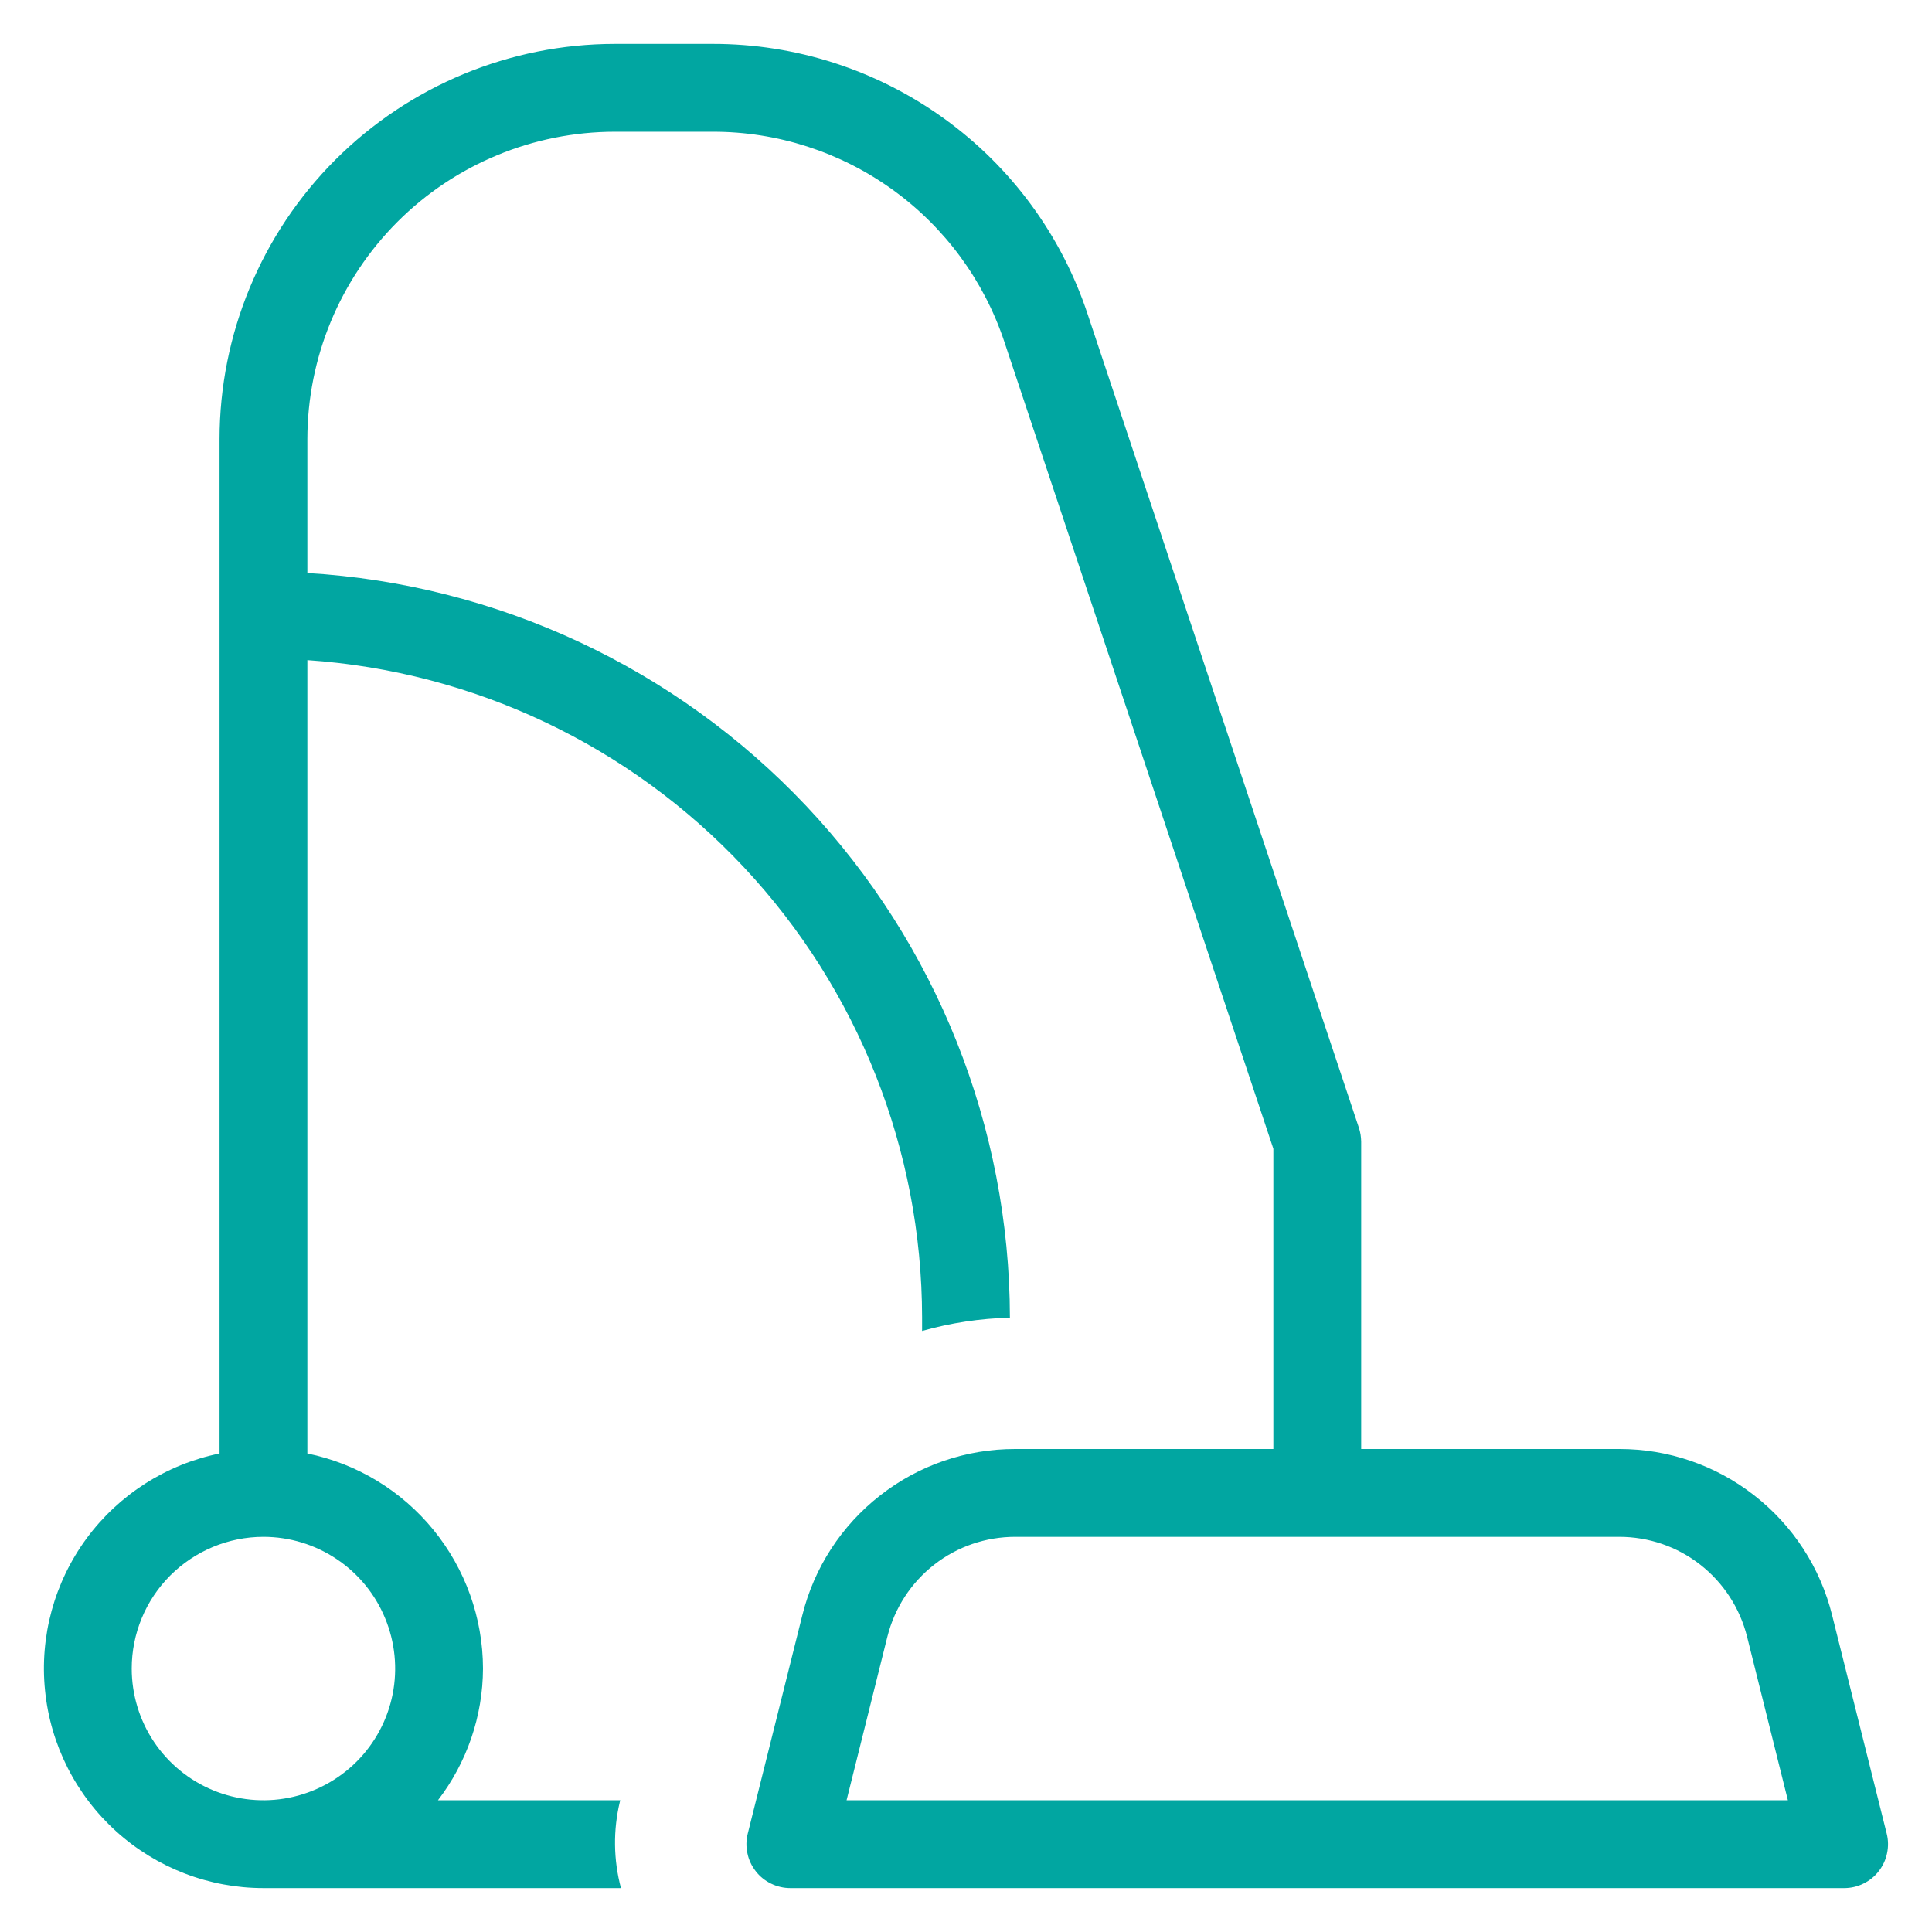 <svg width="22" height="22" viewBox="0 0 22 22" fill="none" xmlns="http://www.w3.org/2000/svg">
<path d="M3 21.5H7.071C6.985 21.178 6.981 20.839 7.059 20.515L7.063 20.5H4.987C5.317 20.07 5.498 19.543 5.5 19C5.499 18.424 5.299 17.866 4.935 17.42C4.571 16.974 4.064 16.666 3.5 16.551V7.517C5.397 7.646 7.175 8.49 8.474 9.879C9.773 11.268 10.497 13.098 10.5 15V15.156C10.825 15.064 11.161 15.013 11.5 15.005V15C11.496 12.834 10.666 10.752 9.18 9.177C7.693 7.602 5.661 6.654 3.5 6.525V5C3.501 4.072 3.87 3.183 4.526 2.526C5.182 1.87 6.072 1.501 7 1.5H8.117C8.851 1.499 9.568 1.73 10.164 2.16C10.76 2.589 11.205 3.196 11.437 3.893L14.5 13.081V16.5H11.561C11.003 16.499 10.461 16.685 10.022 17.029C9.582 17.372 9.27 17.852 9.136 18.394L8.515 20.879C8.496 20.953 8.495 21.029 8.511 21.104C8.526 21.178 8.559 21.248 8.606 21.308C8.652 21.368 8.712 21.416 8.78 21.449C8.849 21.483 8.924 21.5 9 21.5H21C21.076 21.5 21.151 21.483 21.219 21.449C21.287 21.416 21.347 21.368 21.393 21.308C21.44 21.248 21.473 21.178 21.488 21.104C21.504 21.029 21.503 20.953 21.484 20.879L20.863 18.394C20.729 17.852 20.417 17.372 19.977 17.029C19.538 16.685 18.996 16.499 18.438 16.5H15.5V13C15.499 12.946 15.491 12.893 15.474 12.842L12.385 3.577C12.088 2.68 11.515 1.9 10.748 1.348C9.982 0.796 9.061 0.499 8.117 0.5H7C5.806 0.501 4.663 0.976 3.819 1.819C2.975 2.663 2.501 3.807 2.5 5V16.551C1.893 16.675 1.353 17.02 0.986 17.518C0.619 18.017 0.45 18.635 0.513 19.251C0.575 19.868 0.864 20.439 1.323 20.854C1.783 21.27 2.38 21.5 3 21.5ZM18.438 17.5C18.773 17.5 19.098 17.611 19.361 17.817C19.625 18.023 19.812 18.311 19.894 18.636L20.359 20.5H9.64L10.105 18.636C10.187 18.311 10.374 18.023 10.638 17.817C10.901 17.611 11.226 17.5 11.561 17.5H18.438ZM3 17.5C3.296 17.5 3.586 17.588 3.833 17.753C4.08 17.918 4.272 18.152 4.385 18.426C4.499 18.7 4.529 19.002 4.471 19.293C4.413 19.584 4.27 19.851 4.06 20.061C3.85 20.27 3.583 20.413 3.292 20.471C3.001 20.529 2.7 20.499 2.426 20.386C2.151 20.272 1.917 20.08 1.752 19.833C1.588 19.587 1.5 19.297 1.5 19C1.5 18.602 1.658 18.221 1.939 17.94C2.221 17.659 2.602 17.5 3 17.5Z" fill="#01A6A1"/>
</svg>
